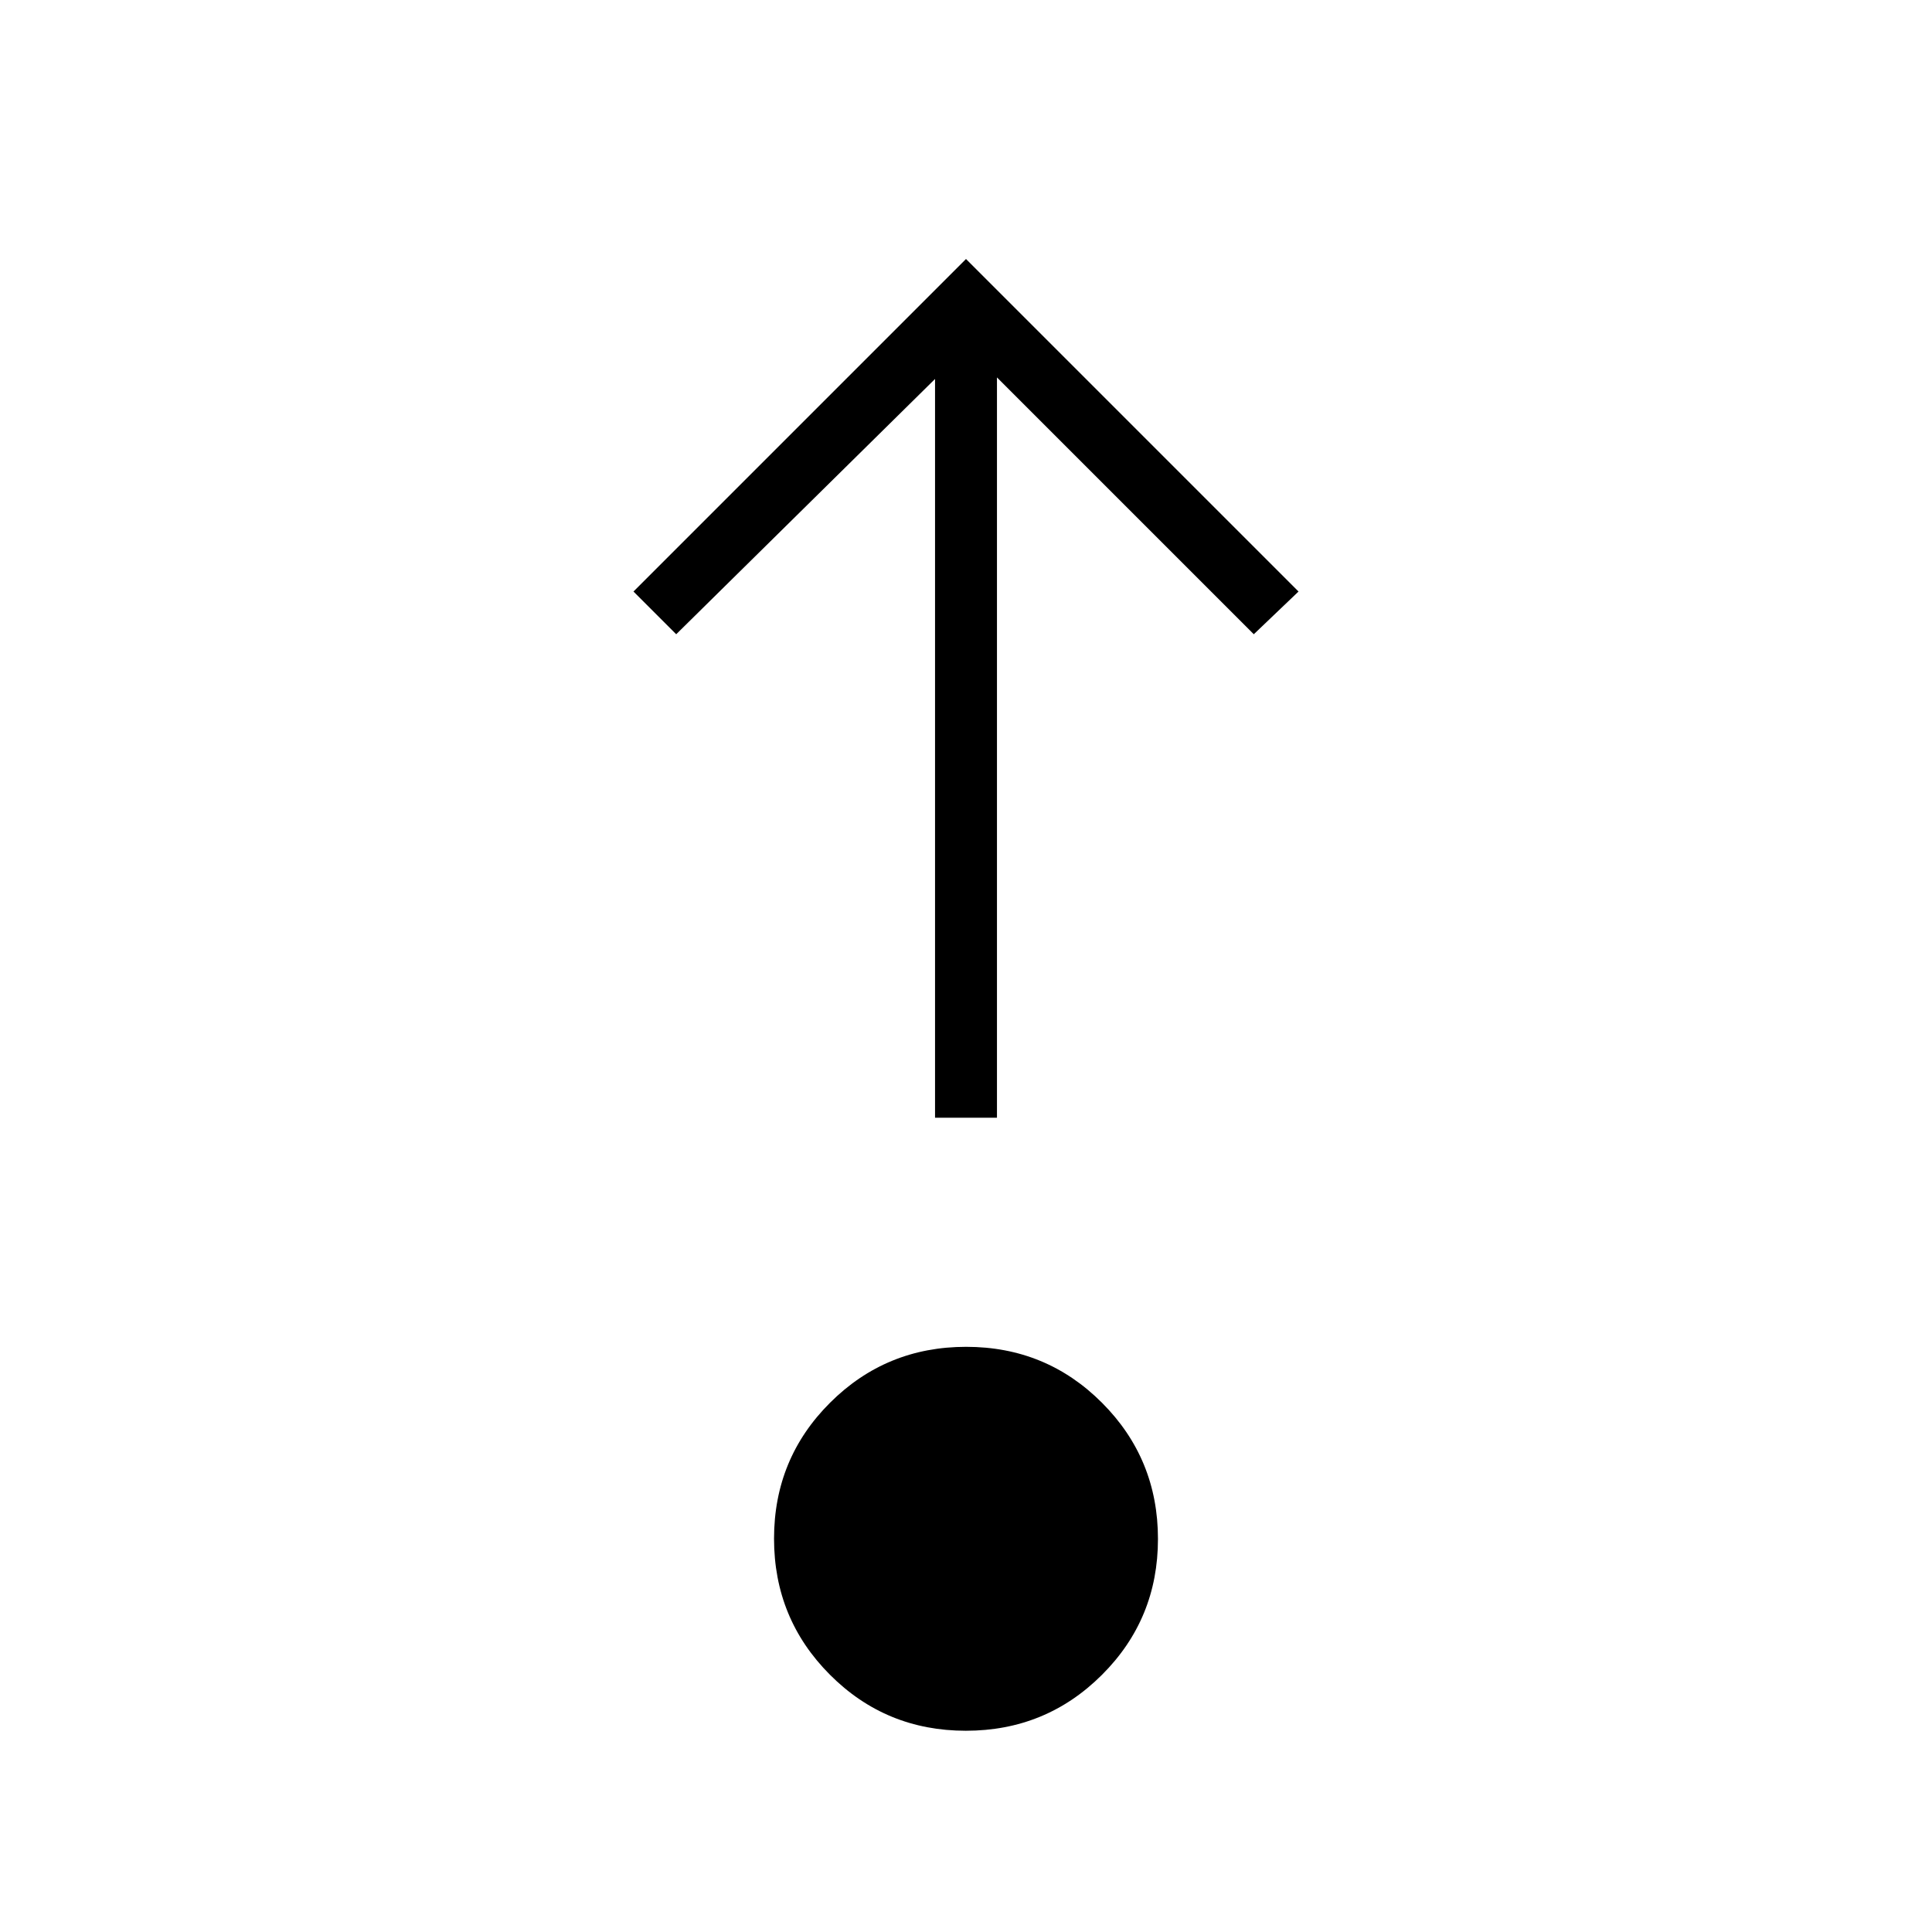 <svg xmlns="http://www.w3.org/2000/svg" height="48" viewBox="0 96 960 960" width="48"><path d="M479.928 956q-39.774 0-67.543-27.842-27.77-27.841-27.77-67.615 0-39.774 27.842-67.543 27.842-27.769 67.615-27.769 39.774 0 67.543 27.841 27.77 27.842 27.77 67.616t-27.842 67.543Q519.701 956 479.928 956Zm-15.313-304.615V284.308L336 411.154l-21.231-21.231L480 224.692l165.231 165.231L623 411.154 495.385 283.539v367.846h-30.77Z"/></svg>